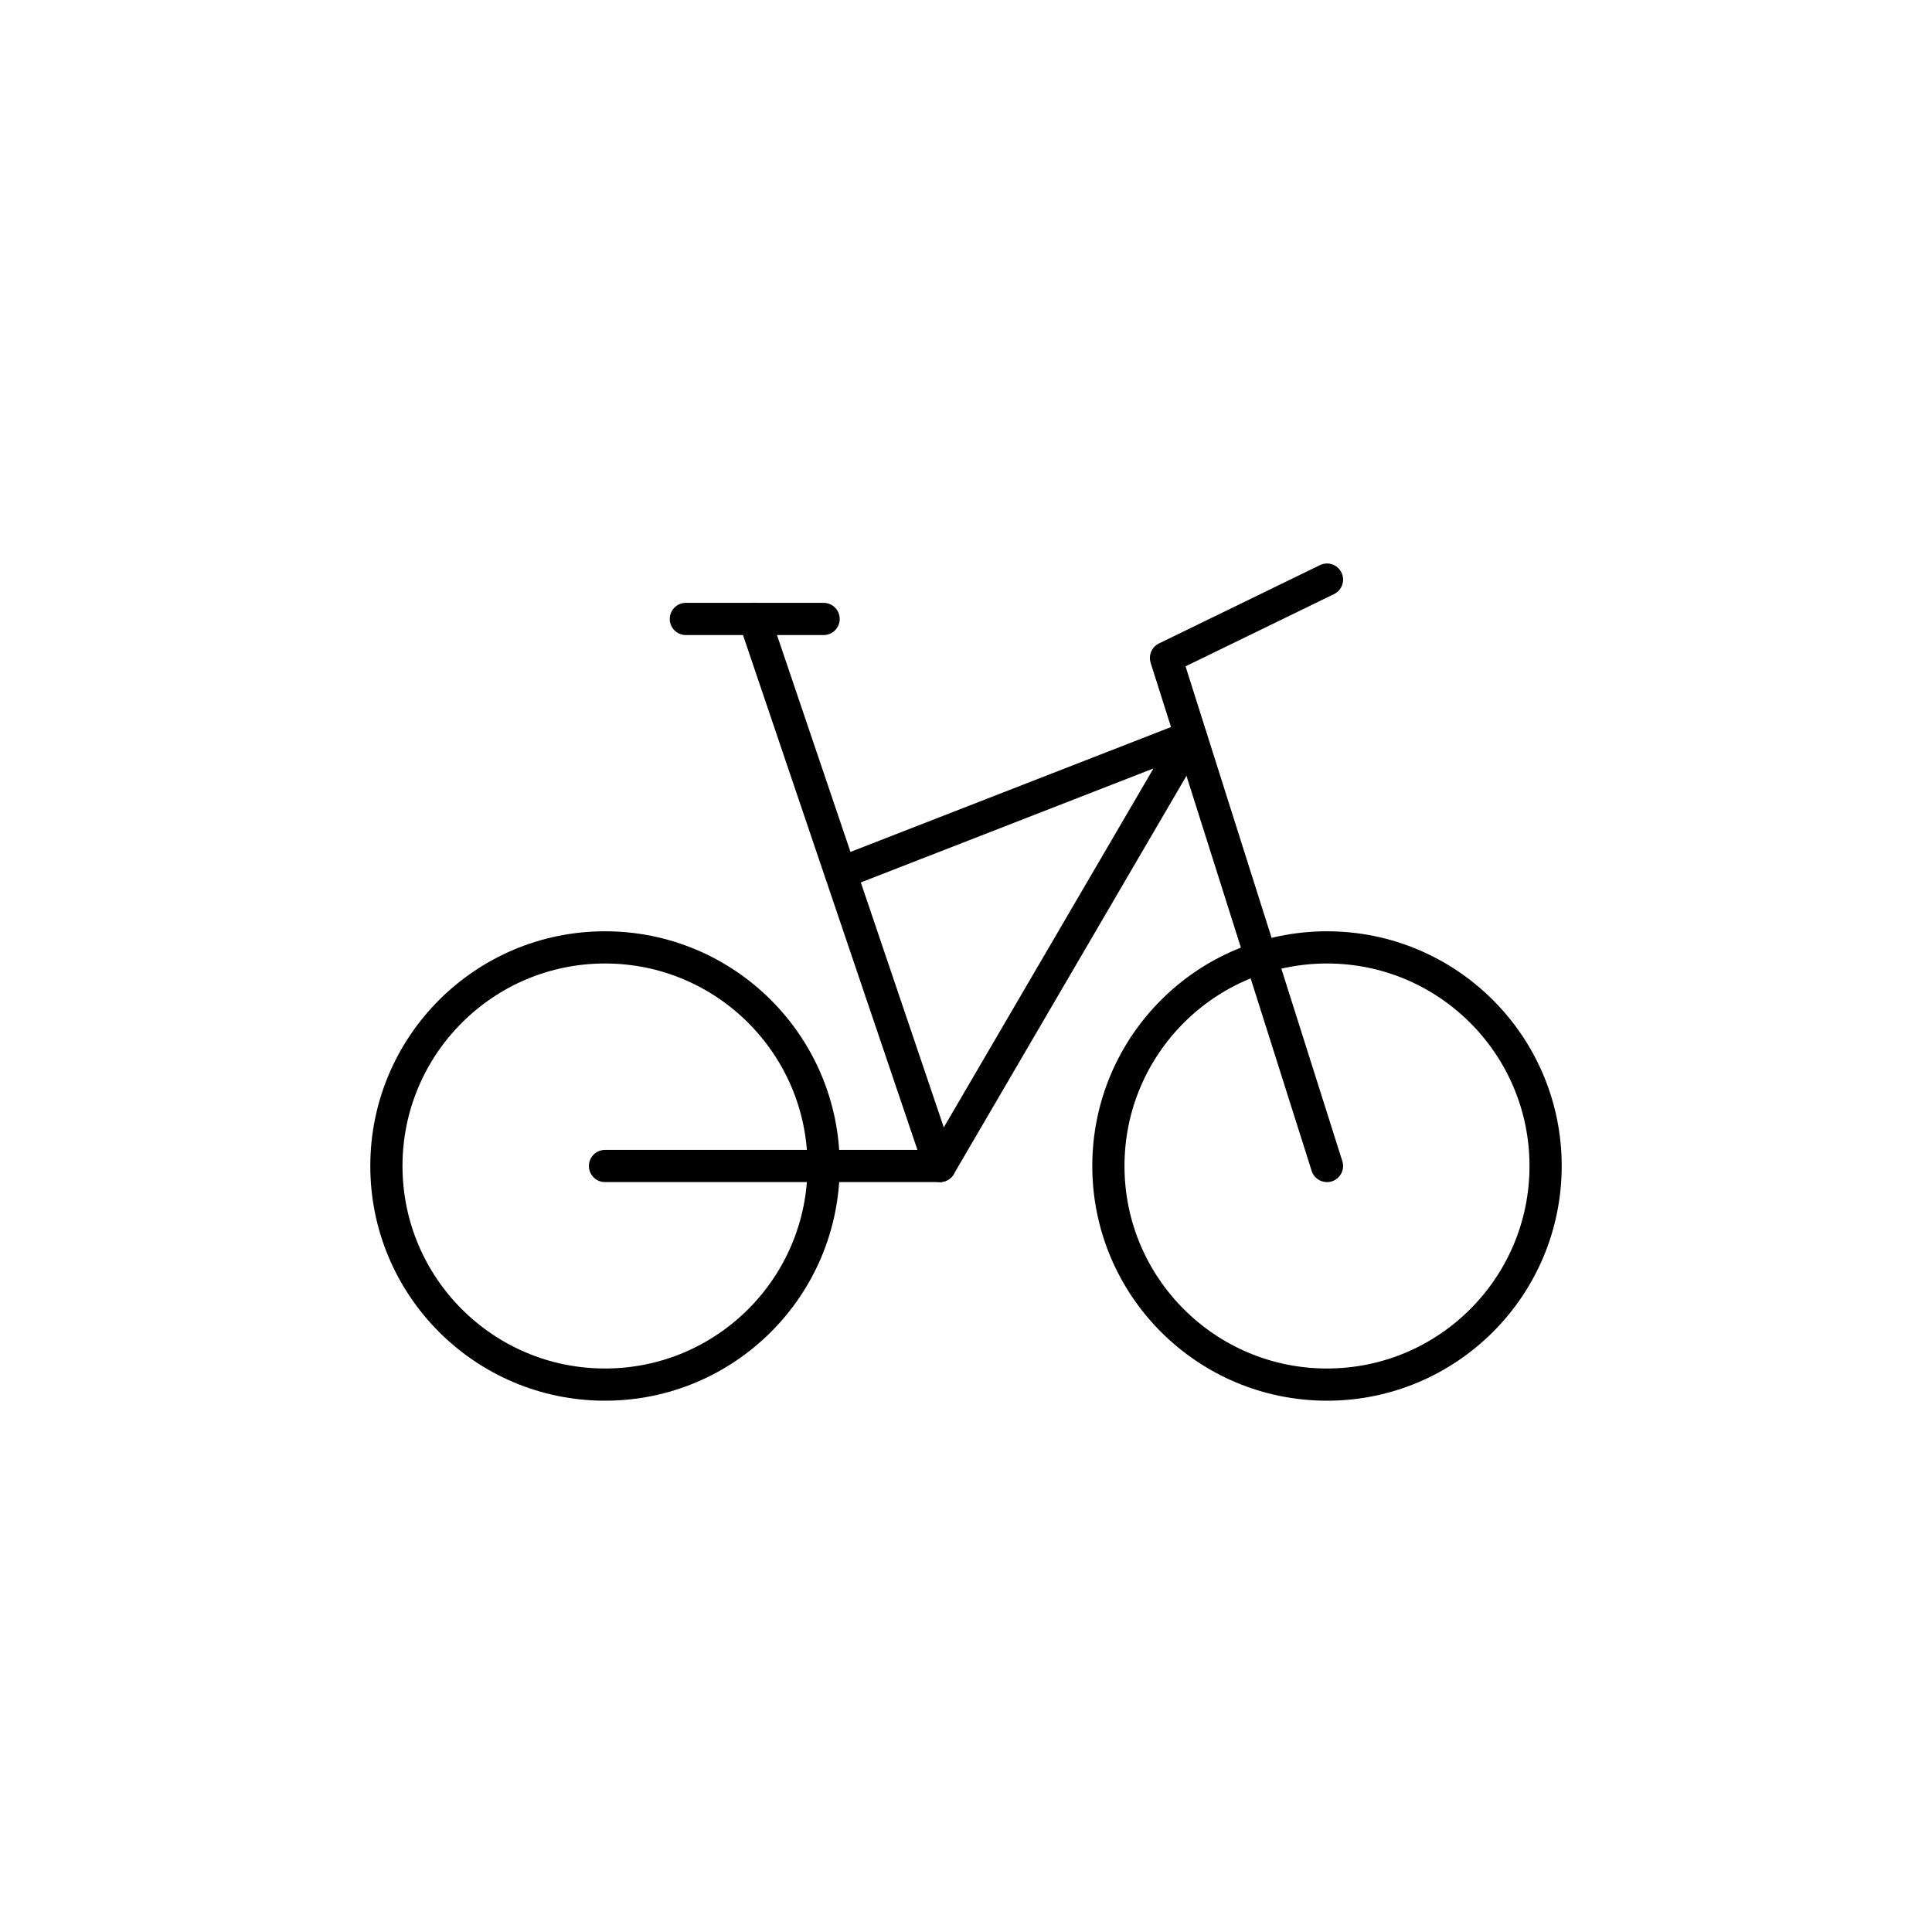 <svg width="60" height="60" viewBox="0 0 60 60" fill="none" xmlns="http://www.w3.org/2000/svg">
<path d="M18.789 43C22.538 43 25.578 39.961 25.578 36.211C25.578 32.462 22.538 29.422 18.789 29.422C15.04 29.422 12 32.462 12 36.211C12 39.961 15.04 43 18.789 43Z" stroke="black" stroke-miterlimit="10" stroke-linecap="round" stroke-linejoin="round"/>
<path d="M41.211 43C44.96 43 48 39.961 48 36.211C48 32.462 44.96 29.422 41.211 29.422C37.462 29.422 34.422 32.462 34.422 36.211C34.422 39.961 37.462 43 41.211 43Z" stroke="black" stroke-miterlimit="10" stroke-linecap="round" stroke-linejoin="round"/>
<path d="M41.211 36.211L36.211 20.433L41.211 18" stroke="black" stroke-miterlimit="10" stroke-linecap="round" stroke-linejoin="round"/>
<path d="M21.3 19.222H25.578" stroke="black" stroke-miterlimit="10" stroke-linecap="round" stroke-linejoin="round"/>
<path d="M23.433 19.222L29.189 36.211H18.789" stroke="black" stroke-miterlimit="10" stroke-linecap="round" stroke-linejoin="round"/>
<path d="M26.111 27.111L36.978 22.878L29.189 36.211" stroke="black" stroke-miterlimit="10" stroke-linecap="round" stroke-linejoin="round"/>
</svg>
